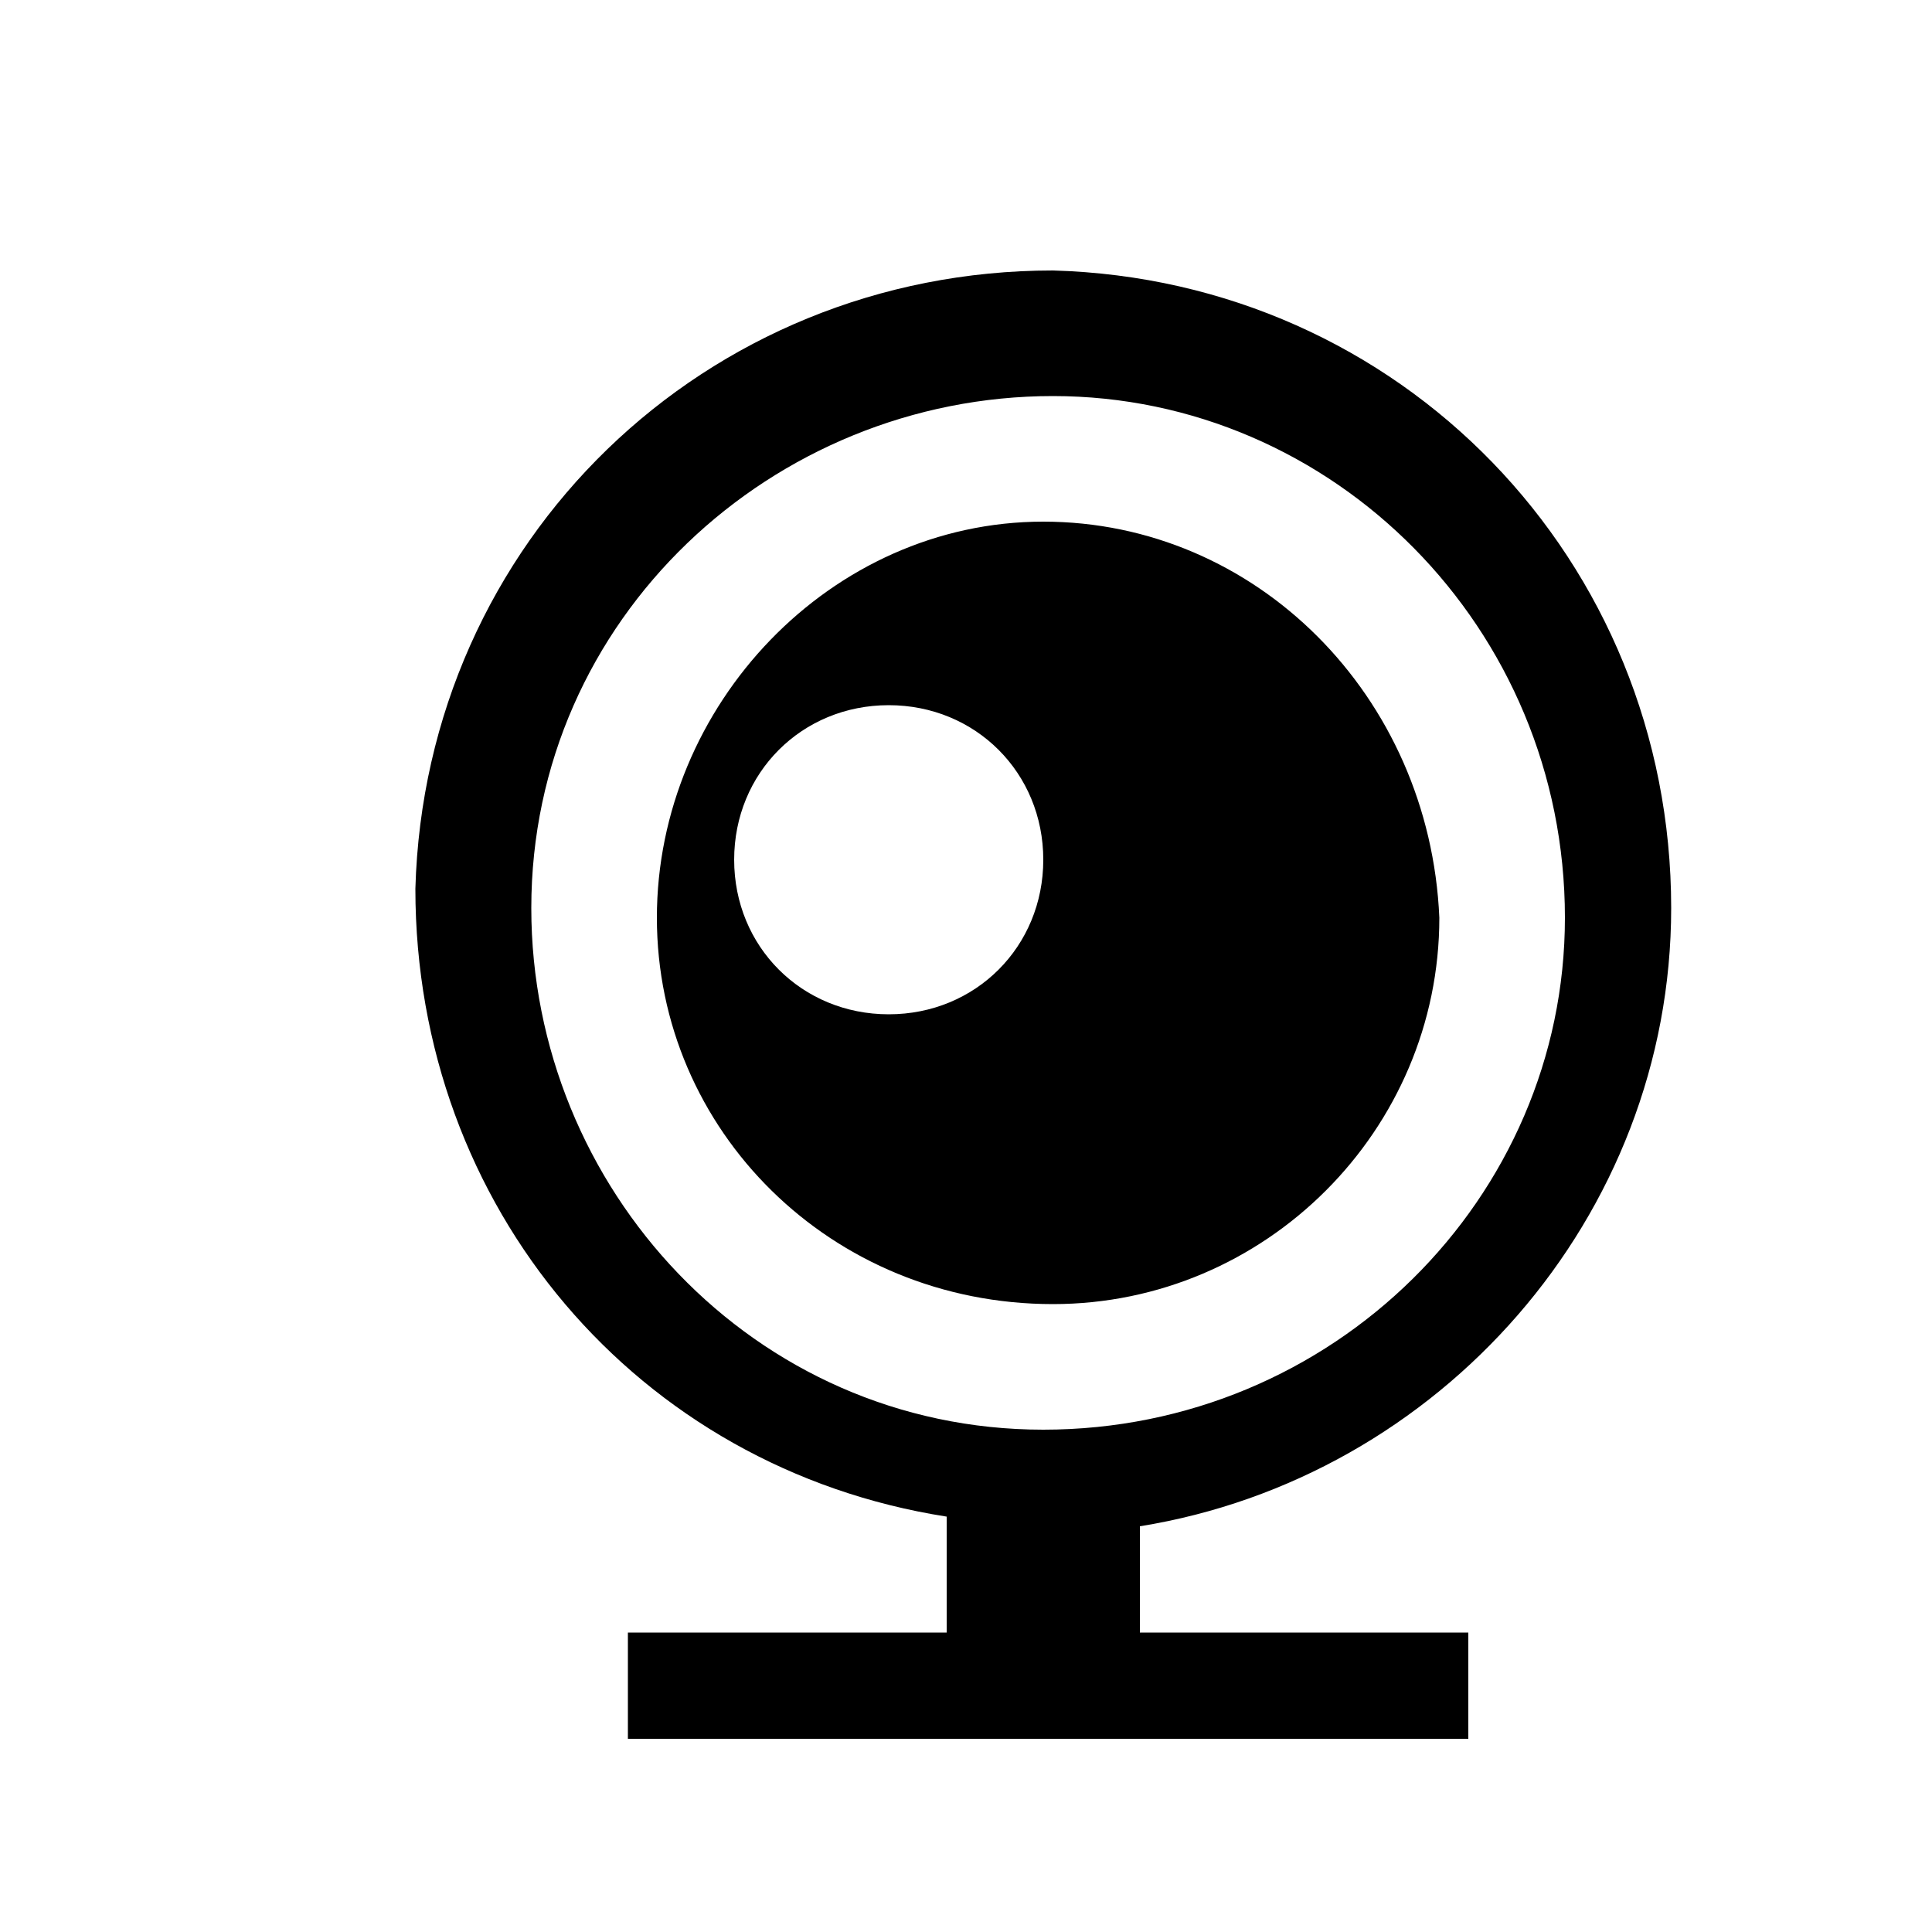 <?xml version="1.0" standalone="no"?><!DOCTYPE svg PUBLIC "-//W3C//DTD SVG 1.1//EN" "http://www.w3.org/Graphics/SVG/1.1/DTD/svg11.dtd"><svg class="icon" width="64px" height="64.00px" viewBox="0 0 1024 1024" version="1.1" xmlns="http://www.w3.org/2000/svg"><path d="M885.76 481.28c0-184.32-143.36-332.8-327.68-337.92-184.32 0-332.8 143.36-337.92 327.68 0 168.96 117.76 307.2 281.6 332.8v61.44H332.8V921.6h445.44v-56.32h-174.08v-56.32c158.72-25.6 281.6-163.84 281.6-327.68z m-332.8 276.48c-153.6 0-271.36-128-271.36-276.48 0-153.6 128-271.36 276.48-271.36 148.48 0 271.36 122.88 271.36 276.48 0 148.48-122.88 271.36-276.48 271.36zM552.96 276.48c-112.64 0-204.8 97.28-204.8 209.92s92.16 204.8 209.92 204.8c112.64 0 204.8-92.16 204.8-204.8-5.12-117.76-97.28-209.92-209.92-209.92z m-81.92 261.12c-46.08 0-81.92-35.84-81.92-81.92s35.84-81.92 81.92-81.92c46.08 0 81.92 35.84 81.92 81.92s-35.84 81.92-81.92 81.92z" /></svg>
